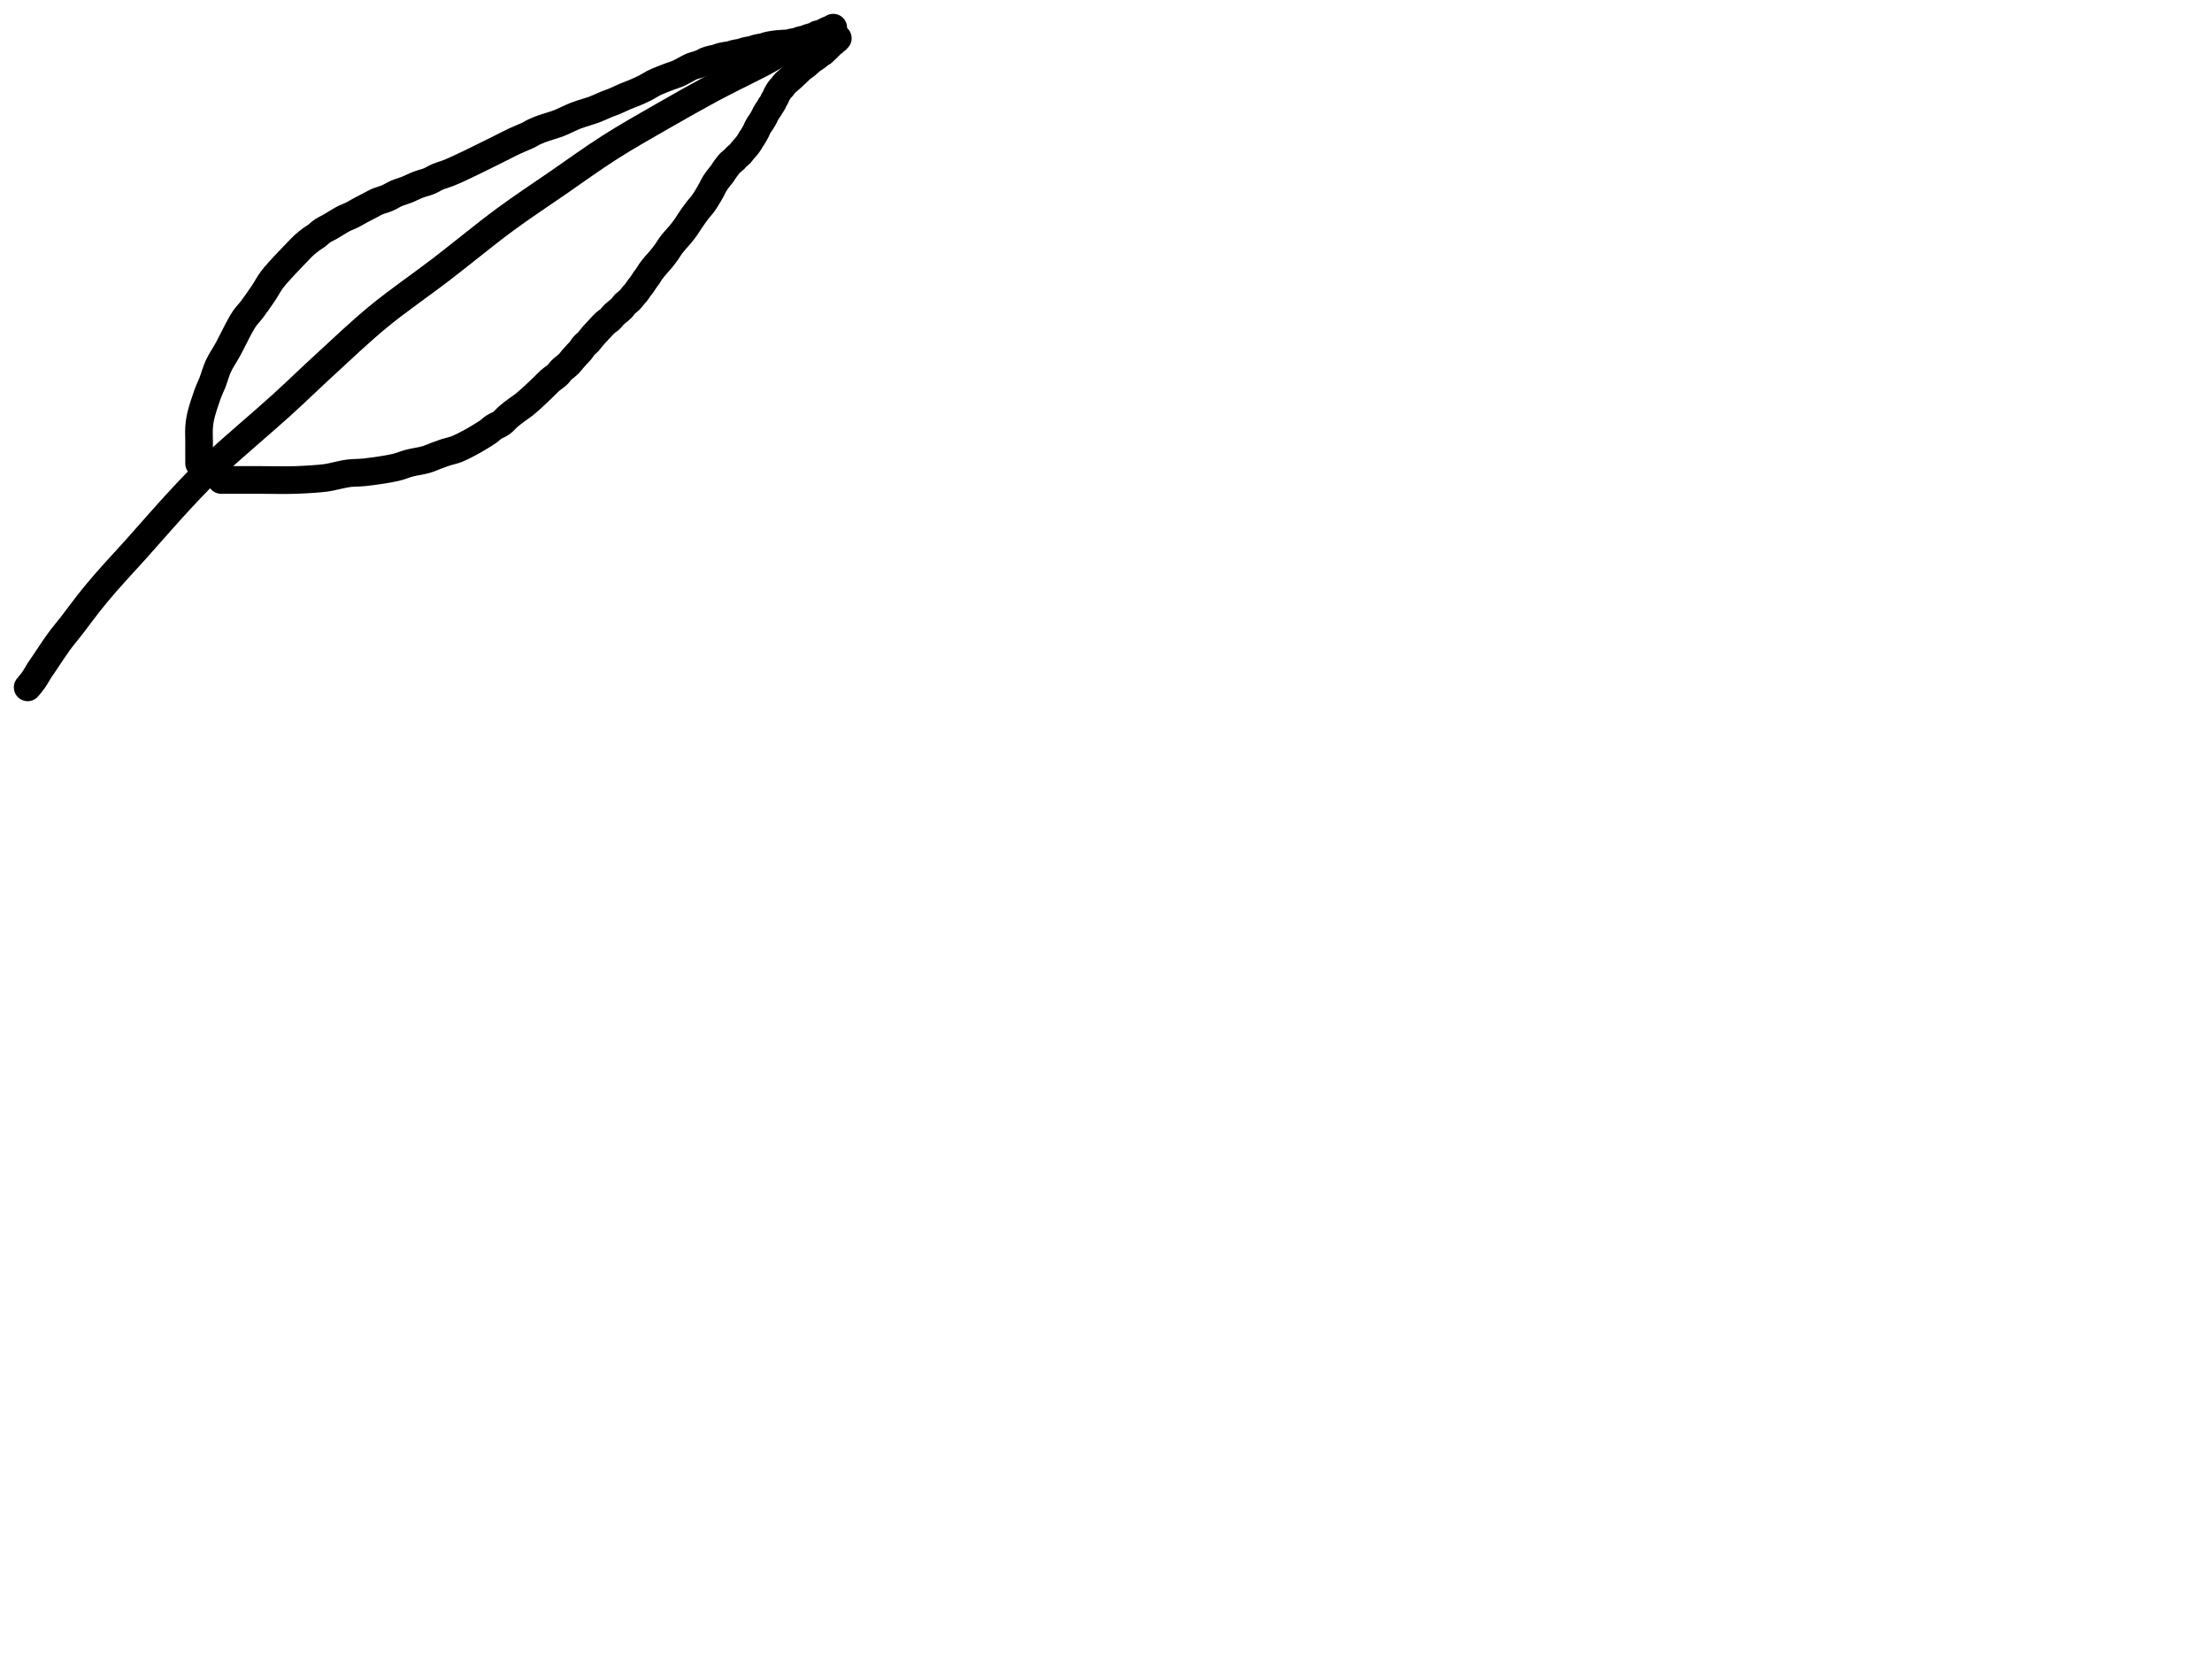 <?xml version="1.0" encoding="utf-8"?>
<!-- Generator: SketchAPI 2022.10.18.0 https://api.sketch.io -->
<svg version="1.1" xmlns="http://www.w3.org/2000/svg" xmlns:xlink="http://www.w3.org/1999/xlink" xmlns:sketchjs="https://sketch.io/dtd/" sketchjs:metadata="eyJuYW1lIjoiRHJhd2luZy5za2V0Y2hwYWQiLCJzdXJmYWNlIjp7ImlzUGFpbnQiOnRydWUsIm1ldGhvZCI6ImZpbGwiLCJibGVuZCI6Im5vcm1hbCIsImVuYWJsZWQiOnRydWUsIm9wYWNpdHkiOjEsInR5cGUiOiJjb2xvciIsImNvbG9yIjoiI2ZmZmZmZiIsImlzRmlsbCI6dHJ1ZX0sImNsaXBQYXRoIjp7ImVuYWJsZWQiOnRydWUsInN0eWxlIjp7InN0cm9rZVN0eWxlIjoiYmxhY2siLCJsaW5lV2lkdGgiOjF9fSwiZGVzY3JpcHRpb24iOiJNYWRlIHdpdGggU2tldGNocGFkIiwibWV0YWRhdGEiOnt9LCJleHBvcnREUEkiOjcyLCJleHBvcnRGb3JtYXQiOiJwbmciLCJleHBvcnRRdWFsaXR5IjowLjk1LCJ1bml0cyI6InB4Iiwid2lkdGgiOjE0NTQsImhlaWdodCI6ODMzLCJwYWdlcyI6W3sid2lkdGgiOjE0NTQsImhlaWdodCI6ODMzfV0sInV1aWQiOiI2ODU4MTcxYS1lNWM3LTQxZGItODBiZi04NTA3ZWQwNGUyZTUifQ==" width="800" height="600" viewBox="0 0 800 600">
<path style="fill: none; stroke: #000000; mix-blend-mode: source-over; stroke-dasharray: none; stroke-dashoffset: 0; stroke-linecap: round; stroke-linejoin: round; stroke-miterlimit: 4; stroke-opacity: 1; stroke-width: 10;" sketchjs:tool="pencil" d="M0 238.59 C0 238.59 0 238.59 0 238.59 0 238.59 0 238.59 0 238.59 0 238.59 1.436 236.919 2.13 235.93 2.921 234.803 3.855 233.033 4.44 232.15 4.768 231.655 4.86 231.58 5.25 231.02 6.338 229.459 9.367 224.74 11.32 222.07 12.977 219.804 14.452 218.133 16.14 215.95 18.053 213.476 20.158 210.536 22.19 207.98 24.139 205.528 25.785 203.547 28.08 200.9 31.131 197.381 34.957 193.306 38.99 188.82 44.038 183.206 50.774 175.387 56 169.82 60.262 165.28 63.16 162.229 67.9 157.73 74.399 151.562 84.63 143.061 91.76 136.58 97.673 131.205 102.205 126.75 107.8 121.63 113.834 116.109 120.027 110.141 126.77 104.59 133.909 98.712 141.998 93.217 149.6 87.39 157.284 81.5 165.259 74.857 172.63 69.43 179.174 64.612 185.223 60.657 191.54 56.3 197.857 51.943 204.14 47.362 210.53 43.29 216.769 39.314 223.182 35.711 229.42 32.12 235.462 28.642 242.579 24.642 247.38 22.06 250.545 20.358 252.525 19.388 255.33 17.96 258.466 16.363 262.087 14.632 265.32 12.94 268.422 11.317 271.953 9.109 274.36 8.02 275.873 7.335 276.831 7.211 278.18 6.62 279.789 5.914 281.722 4.793 283.33 3.97 284.744 3.247 286.217 2.497 287.32 1.94 288.1 1.547 288.787 1.172 289.32 0.94 289.661 0.792 289.876 0.756 290.18 0.62 290.545 0.456 291.35 0 291.35 0 " transform="matrix(1.0,0.0,0.0,1.0,10.0,10.0)"/>
<path style="fill: none; stroke: #000000; mix-blend-mode: source-over; stroke-dasharray: none; stroke-dashoffset: 0; stroke-linecap: round; stroke-linejoin: round; stroke-miterlimit: 4; stroke-opacity: 1; stroke-width: 10;" sketchjs:tool="pencil" d="M0.05 155.18 C0.05 155.18 0.05 155.18 0.05 155.18 0.05 155.18 0.05 154.571 0.05 154.18 0.05 153.628 0.05 152.847 0.05 152.18 0.05 151.513 0.05 150.914 0.05 150.18 0.05 149.281 0.05 148.307 0.05 147.18 0.05 145.725 -0.063 143.753 0.05 142.18 0.152 140.76 0.277 139.709 0.63 138.15 1.14 135.897 2.346 132.271 3.16 130.04 3.749 128.426 4.294 127.441 4.88 125.94 5.579 124.151 6.123 121.964 7.03 120 7.995 117.909 9.37 115.993 10.57 113.78 11.911 111.307 13.548 107.861 14.67 105.84 15.382 104.558 15.798 103.767 16.51 102.75 17.279 101.652 18.201 100.762 19.16 99.5 20.417 97.846 22.054 95.507 23.32 93.62 24.458 91.924 25.226 90.33 26.44 88.71 27.774 86.93 29.691 84.943 31.07 83.43 32.142 82.254 33.109 81.266 33.99 80.35 34.708 79.603 35.302 79.003 35.96 78.33 36.619 77.656 37.203 76.98 37.94 76.31 38.769 75.556 39.877 74.68 40.72 74.06 41.381 73.574 41.925 73.301 42.55 72.84 43.255 72.32 43.931 71.599 44.72 71.07 45.545 70.517 46.49 70.139 47.41 69.61 48.409 69.036 49.578 68.275 50.49 67.74 51.208 67.319 51.71 67.001 52.43 66.64 53.284 66.212 54.334 65.859 55.3 65.38 56.333 64.868 57.321 64.238 58.43 63.64 59.668 62.972 61.294 62.14 62.39 61.57 63.166 61.166 63.595 60.88 64.38 60.54 65.439 60.081 67.019 59.7 68.22 59.18 69.342 58.695 70.258 58.037 71.38 57.55 72.581 57.029 73.93 56.694 75.22 56.18 76.569 55.643 77.942 54.899 79.3 54.38 80.602 53.882 81.985 53.609 83.2 53.11 84.33 52.646 85.246 51.997 86.37 51.52 87.576 51.009 88.928 50.679 90.22 50.17 91.57 49.638 92.948 48.998 94.3 48.38 95.655 47.761 96.997 47.108 98.34 46.46 99.684 45.812 101.022 45.149 102.36 44.49 103.696 43.832 105.027 43.173 106.36 42.51 107.694 41.846 109.025 41.175 110.36 40.51 111.695 39.845 112.956 39.179 114.37 38.52 115.92 37.798 118.237 36.911 119.3 36.37 119.832 36.099 119.98 35.938 120.46 35.69 121.192 35.312 122.275 34.813 123.31 34.41 124.495 33.949 125.988 33.523 127.2 33.12 128.265 32.766 129.037 32.572 130.2 32.12 131.892 31.463 134.487 30.106 136.31 29.4 137.737 28.847 138.987 28.511 140.2 28.11 141.265 27.758 142.132 27.525 143.2 27.12 144.468 26.639 146.033 25.869 147.29 25.36 148.348 24.932 149.185 24.677 150.24 24.24 151.495 23.72 153.057 22.936 154.31 22.41 155.364 21.967 156.197 21.704 157.25 21.26 158.503 20.732 160.067 20.057 161.32 19.42 162.443 18.849 163.409 18.167 164.44 17.65 165.404 17.166 166.343 16.789 167.31 16.39 168.28 15.989 169.264 15.616 170.25 15.25 171.237 14.883 172.238 14.622 173.23 14.19 174.281 13.732 175.447 13.028 176.38 12.55 177.121 12.17 177.72 11.8 178.38 11.54 178.982 11.303 179.556 11.226 180.17 11.02 180.839 10.795 181.655 10.498 182.24 10.23 182.693 10.023 182.97 9.784 183.41 9.6 183.93 9.383 184.681 9.194 185.18 9.06 185.541 8.963 185.803 8.903 186.12 8.84 186.44 8.776 186.865 8.755 187.09 8.68 187.219 8.637 187.255 8.584 187.38 8.53 187.588 8.439 187.947 8.314 188.24 8.22 188.54 8.124 188.849 8.035 189.16 7.96 189.473 7.885 189.791 7.827 190.11 7.77 190.431 7.713 190.755 7.663 191.08 7.62 191.408 7.576 191.855 7.569 192.07 7.51 192.181 7.479 192.203 7.442 192.31 7.4 192.511 7.321 192.898 7.196 193.2 7.11 193.505 7.023 193.816 6.946 194.13 6.88 194.449 6.813 194.775 6.76 195.1 6.71 195.425 6.66 195.862 6.647 196.08 6.58 196.198 6.544 196.226 6.498 196.34 6.45 196.543 6.365 196.913 6.238 197.21 6.15 197.513 6.061 197.827 5.99 198.14 5.92 198.457 5.85 198.777 5.783 199.1 5.73 199.424 5.676 199.862 5.667 200.08 5.6 200.198 5.564 200.226 5.518 200.34 5.47 200.545 5.383 200.921 5.251 201.22 5.16 201.521 5.068 201.829 4.99 202.14 4.92 202.455 4.849 202.778 4.793 203.1 4.74 203.424 4.686 203.745 4.683 204.08 4.6 204.453 4.508 204.795 4.313 205.23 4.19 205.776 4.035 206.583 3.886 207.11 3.79 207.488 3.721 207.763 3.685 208.09 3.64 208.416 3.595 208.742 3.553 209.07 3.52 209.399 3.487 209.729 3.465 210.06 3.44 210.392 3.415 210.727 3.39 211.06 3.37 211.391 3.35 211.719 3.333 212.05 3.32 212.382 3.307 212.711 3.342 213.05 3.29 213.414 3.235 213.803 3.067 214.16 2.98 214.488 2.9 214.791 2.838 215.11 2.78 215.431 2.721 215.747 2.716 216.08 2.63 216.452 2.534 216.866 2.326 217.23 2.21 217.551 2.108 217.839 2.033 218.15 1.96 218.465 1.886 218.78 1.869 219.11 1.77 219.484 1.658 219.905 1.428 220.27 1.3 220.586 1.189 220.864 1.109 221.17 1.03 221.481 0.949 221.894 0.908 222.12 0.82 222.257 0.767 222.299 0.704 222.43 0.64 222.639 0.538 223.048 0.426 223.27 0.3 223.435 0.207 223.67 0 223.67 0 " transform="matrix(1.0,0.0,0.0,1.0,71.95,12.414)"/>
<path style="fill: none; stroke: #000000; mix-blend-mode: source-over; stroke-dasharray: none; stroke-dashoffset: 0; stroke-linecap: round; stroke-linejoin: round; stroke-miterlimit: 4; stroke-opacity: 1; stroke-width: 10;" sketchjs:tool="pencil" d="M0 159.75 C0 159.75 0 159.75 0 159.75 0 159.75 0 159.75 0 159.75 0 159.75 3.138 159.75 5 159.75 7.355 159.75 11.222 159.75 13 159.75 13.889 159.75 14.053 159.75 15 159.75 17.319 159.75 23.088 159.888 27 159.75 30.751 159.617 35.487 159.314 38.01 158.97 39.35 158.787 39.918 158.581 41.06 158.35 42.522 158.054 44.313 157.573 46.06 157.34 47.949 157.088 49.73 157.203 52.01 156.95 55.13 156.604 60.085 155.906 63.04 155.22 65.081 154.746 66.357 154.102 68.13 153.64 70.023 153.147 72.289 152.903 74.07 152.38 75.587 151.935 76.925 151.284 78.19 150.82 79.261 150.427 80.102 150.107 81.17 149.76 82.389 149.365 83.738 149.136 85.12 148.6 86.755 147.966 88.805 146.869 90.3 146.07 91.481 145.439 92.383 144.88 93.41 144.26 94.437 143.64 95.543 142.996 96.46 142.35 97.267 141.781 97.857 141.14 98.65 140.62 99.481 140.075 100.507 139.779 101.35 139.17 102.24 138.527 102.959 137.572 103.83 136.82 104.721 136.051 105.687 135.327 106.64 134.61 107.596 133.891 108.584 133.284 109.56 132.51 110.617 131.671 111.799 130.579 112.74 129.73 113.51 129.035 114.126 128.449 114.81 127.8 115.493 127.152 116.165 126.496 116.84 125.84 117.515 125.183 118.113 124.52 118.86 123.86 119.7 123.117 120.916 122.347 121.66 121.63 122.232 121.078 122.478 120.582 123.04 120.02 123.766 119.293 125.009 118.444 125.73 117.71 126.289 117.141 126.593 116.644 127.09 116.07 127.662 115.41 128.452 114.555 128.98 113.98 129.355 113.572 129.617 113.344 129.95 112.94 130.362 112.441 130.753 111.712 131.23 111.18 131.698 110.658 132.433 110.156 132.78 109.77 132.987 109.54 133.044 109.397 133.22 109.17 133.462 108.858 133.808 108.439 134.11 108.08 134.411 107.722 134.663 107.428 135.03 107.02 135.551 106.44 136.312 105.635 136.96 104.95 137.608 104.265 138.267 103.496 138.92 102.91 139.49 102.398 140.111 102.077 140.63 101.59 141.143 101.109 141.457 100.565 142.02 100.01 142.752 99.288 143.997 98.434 144.72 97.7 145.28 97.132 145.582 96.562 146.08 96.06 146.578 95.558 147.212 95.192 147.71 94.69 148.208 94.188 148.654 93.533 149.07 93.05 149.408 92.658 149.686 92.407 150.01 92 150.414 91.492 150.882 90.73 151.27 90.21 151.581 89.794 151.836 89.532 152.14 89.11 152.521 88.58 152.975 87.793 153.35 87.26 153.648 86.837 153.894 86.575 154.19 86.15 154.564 85.614 154.935 84.915 155.39 84.28 155.9 83.568 156.53 82.813 157.13 82.1 157.733 81.383 158.367 80.759 159 79.99 159.714 79.123 160.575 78 161.18 77.14 161.655 76.465 161.925 75.913 162.38 75.28 162.891 74.57 163.519 73.813 164.12 73.1 164.725 72.383 165.365 71.759 166 70.99 166.716 70.123 167.575 69 168.18 68.14 168.655 67.465 168.884 67.014 169.38 66.28 170.126 65.177 171.399 63.33 172.27 62.2 172.922 61.354 173.541 60.75 174.07 60.05 174.539 59.43 174.912 58.849 175.31 58.23 175.709 57.609 176.089 56.971 176.46 56.33 176.832 55.688 177.185 55.034 177.54 54.38 177.895 53.724 178.173 53.064 178.59 52.4 179.054 51.662 179.762 50.777 180.23 50.17 180.563 49.738 180.803 49.498 181.11 49.08 181.495 48.556 181.952 47.779 182.33 47.25 182.631 46.828 182.889 46.505 183.18 46.14 183.472 45.774 183.717 45.425 184.08 45.06 184.527 44.611 185.351 44.065 185.71 43.69 185.919 43.472 185.943 43.34 186.15 43.12 186.504 42.744 187.384 42.111 187.74 41.73 187.951 41.504 188.012 41.364 188.19 41.14 188.434 40.832 188.776 40.416 189.08 40.06 189.386 39.702 189.696 39.41 190.02 39 190.423 38.491 190.994 37.692 191.28 37.21 191.459 36.908 191.519 36.651 191.66 36.44 191.774 36.27 191.91 36.184 192.03 36.02 192.175 35.822 192.28 35.613 192.45 35.32 192.731 34.835 193.29 33.889 193.54 33.37 193.699 33.041 193.738 32.836 193.88 32.54 194.054 32.179 194.294 31.752 194.53 31.37 194.77 30.982 195.033 30.664 195.31 30.23 195.662 29.68 196.186 28.829 196.45 28.32 196.616 27.999 196.662 27.8 196.81 27.51 196.993 27.151 197.246 26.722 197.49 26.34 197.736 25.955 198.074 25.558 198.28 25.21 198.442 24.935 198.519 24.651 198.66 24.44 198.774 24.27 198.91 24.184 199.03 24.02 199.175 23.822 199.322 23.566 199.45 23.32 199.583 23.064 199.662 22.8 199.81 22.51 199.993 22.151 200.311 21.701 200.49 21.34 200.635 21.048 200.686 20.813 200.83 20.52 201.007 20.159 201.258 19.731 201.5 19.35 201.744 18.964 202.043 18.502 202.29 18.22 202.461 18.024 202.629 17.939 202.78 17.77 202.94 17.591 203.044 17.397 203.22 17.17 203.462 16.858 203.835 16.352 204.11 16.08 204.304 15.888 204.449 15.816 204.66 15.64 204.96 15.39 205.376 15.022 205.73 14.71 206.083 14.399 206.434 14.088 206.78 13.77 207.127 13.451 207.468 13.124 207.81 12.8 208.151 12.477 208.491 12.156 208.83 11.83 209.171 11.503 209.537 11.092 209.85 10.84 210.082 10.654 210.258 10.582 210.5 10.41 210.824 10.181 211.187 9.913 211.61 9.57 212.212 9.081 213.213 8.105 213.74 7.72 214.022 7.514 214.175 7.468 214.43 7.3 214.764 7.081 215.191 6.779 215.56 6.5 215.931 6.219 216.314 5.845 216.65 5.62 216.909 5.446 217.177 5.369 217.38 5.22 217.552 5.094 217.636 4.976 217.81 4.81 218.079 4.553 218.499 4.158 218.84 3.83 219.179 3.504 219.514 3.179 219.85 2.85 220.188 2.519 220.549 2.103 220.86 1.85 221.091 1.663 221.322 1.579 221.51 1.42 221.681 1.276 221.783 1.097 221.95 0.95 222.13 0.792 222.38 0.673 222.56 0.51 222.731 0.355 223.01 0 223.01 0 223.01 0 223.01 0 223.01 0 " transform="matrix(1.0,0.0,0.0,1.0,80.0,13.836)"/>
</svg>
